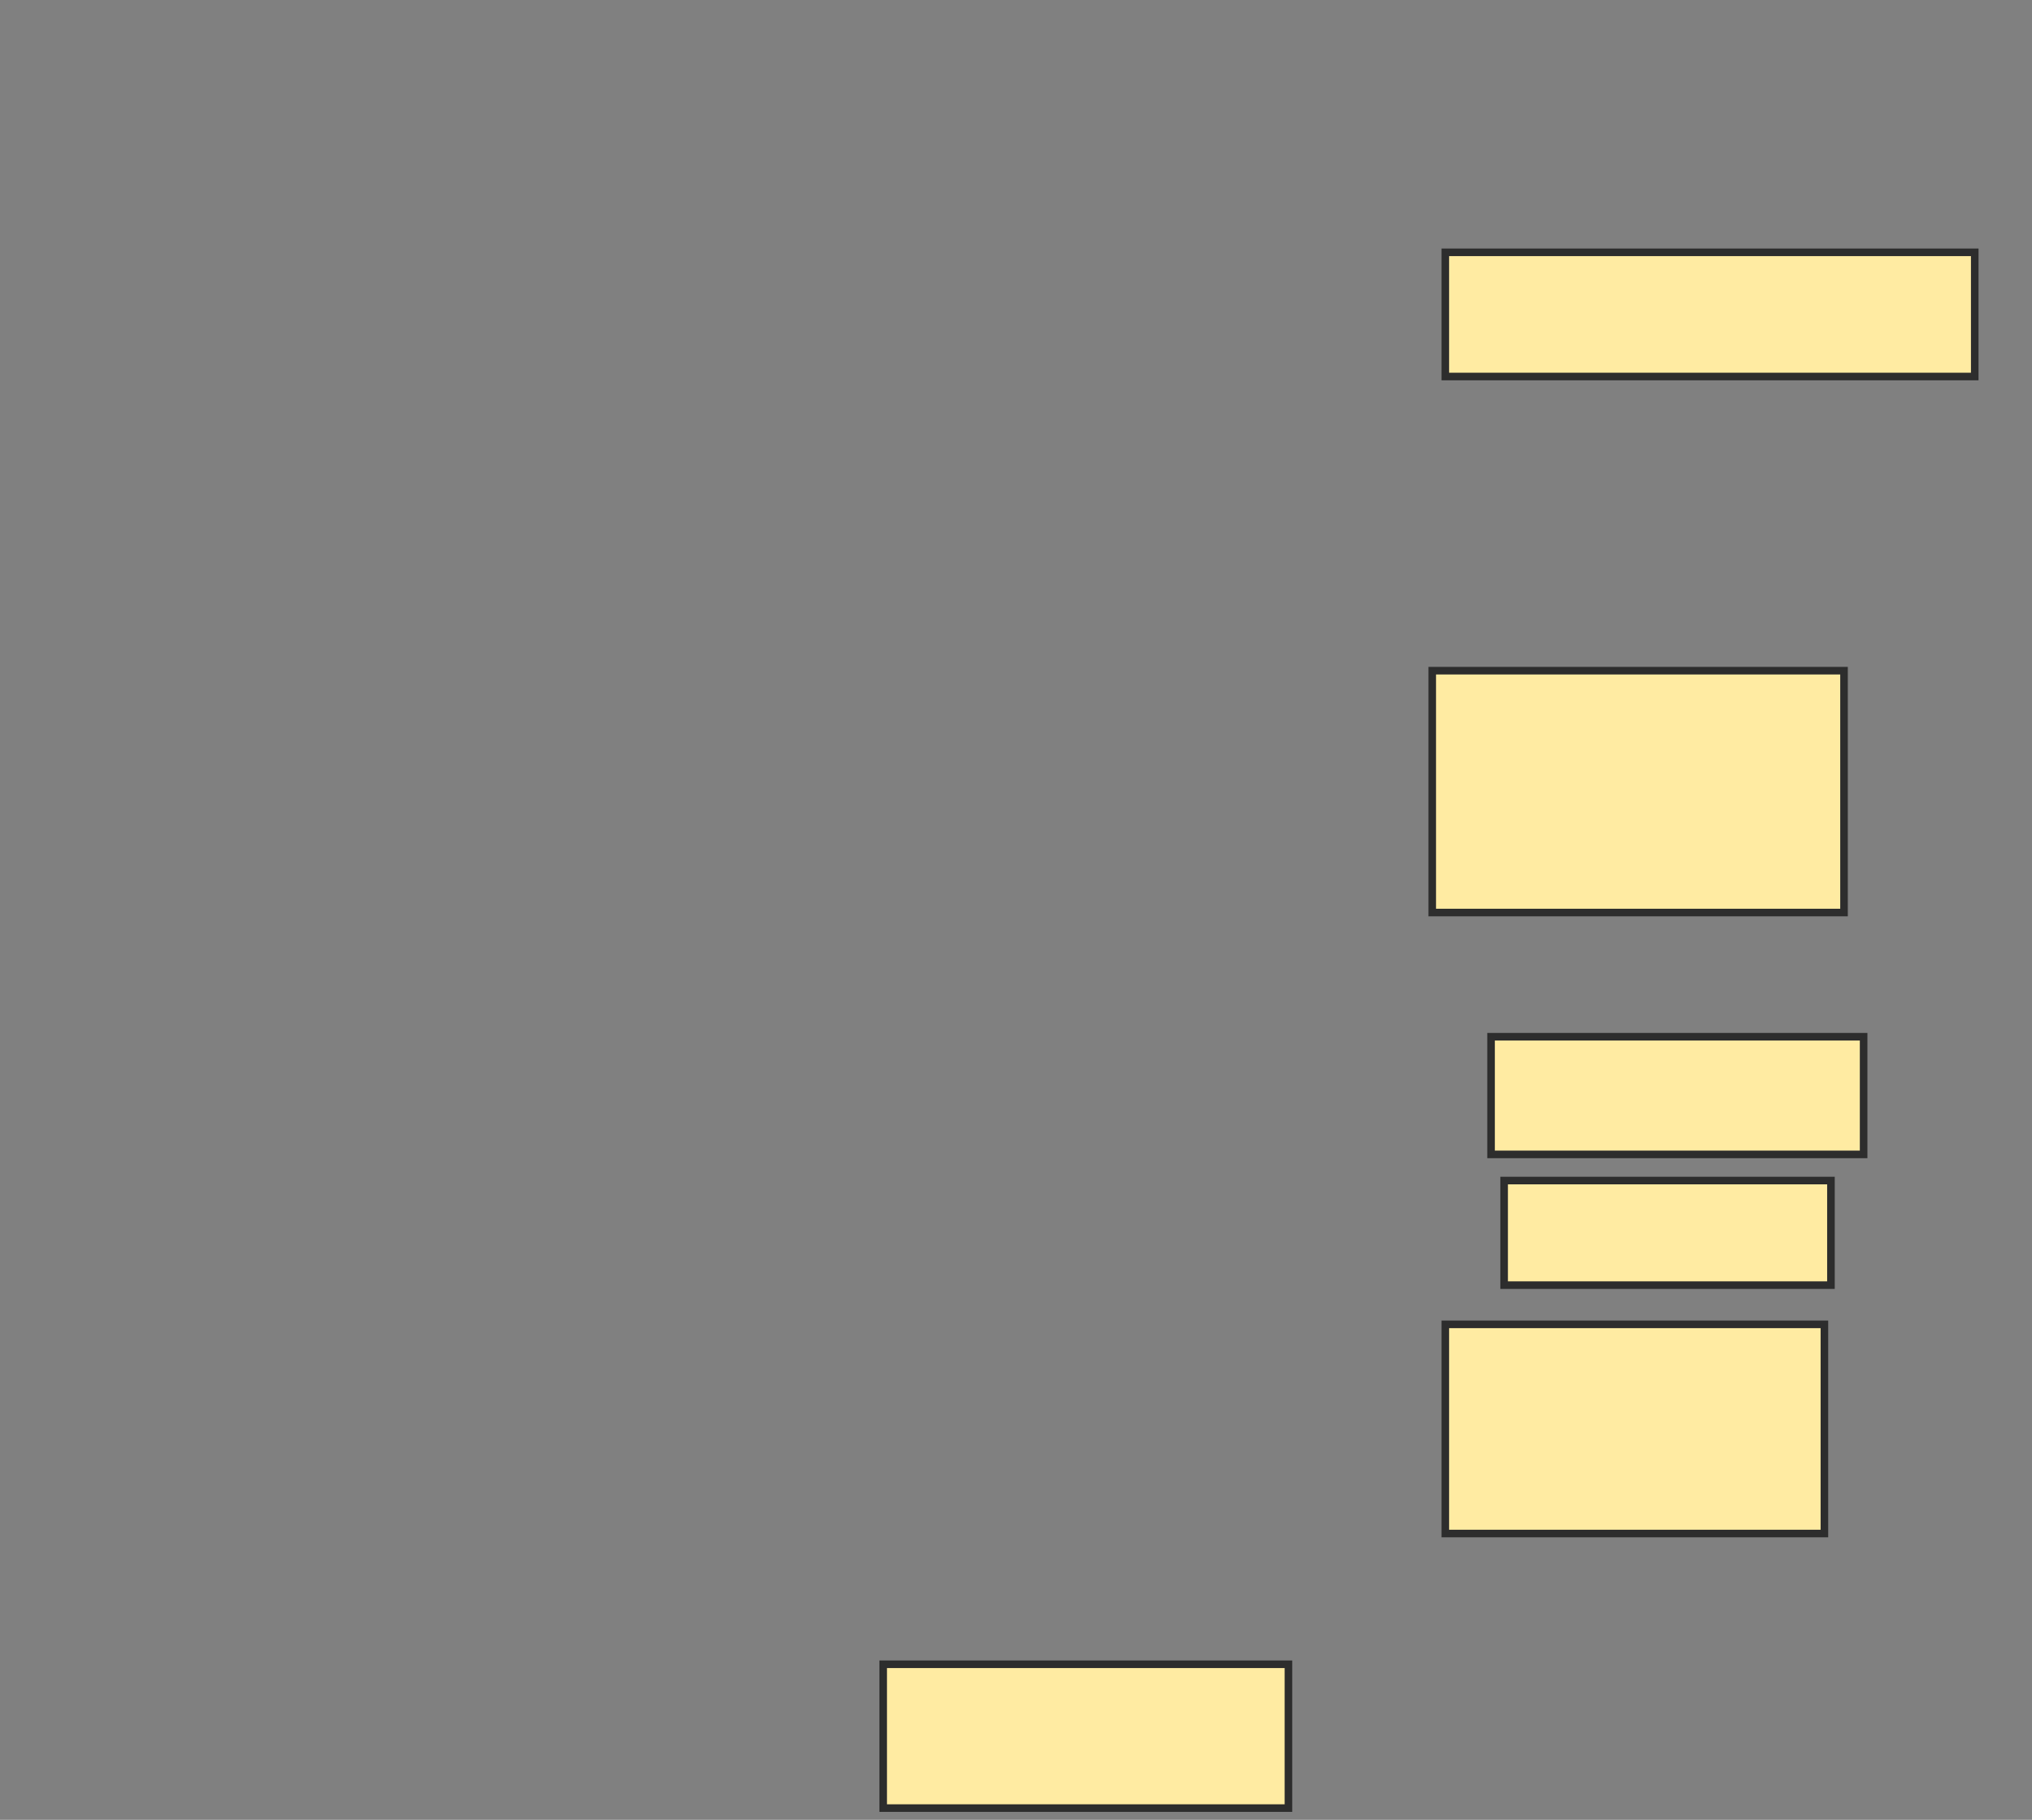 <svg xmlns="http://www.w3.org/2000/svg" width="268" height="240">
 <rect width="100%" height="100%" fill="#808080" stroke="none"/>
 <!-- Created with Image Occlusion Enhanced -->
 <g>
  <title>Labels</title>
 </g>
 <g>
  <title>Masks</title>
  
  <rect id="597cc94d4b844b66bee4479192ea8423-ao-2" height="16.379" width="69.828" y="33.276" x="190.621" stroke-linecap="null" stroke-linejoin="null" stroke-dasharray="null" stroke="#2D2D2D" fill="#FFEBA2"/>
  <rect id="597cc94d4b844b66bee4479192ea8423-ao-3" height="31.897" width="54.31" y="88.448" x="188.897" stroke-linecap="null" stroke-linejoin="null" stroke-dasharray="null" stroke="#2D2D2D" fill="#FFEBA2"/>
  <rect id="597cc94d4b844b66bee4479192ea8423-ao-4" height="15.517" width="49.138" y="136.724" x="196.655" stroke-linecap="null" stroke-linejoin="null" stroke-dasharray="null" stroke="#2D2D2D" fill="#FFEBA2"/>
  <rect id="597cc94d4b844b66bee4479192ea8423-ao-5" height="13.793" width="43.103" y="155.69" x="198.379" stroke-linecap="null" stroke-linejoin="null" stroke-dasharray="null" stroke="#2D2D2D" fill="#FFEBA2"/>
  <rect id="597cc94d4b844b66bee4479192ea8423-ao-6" height="27.586" width="50" y="174.655" x="190.621" stroke-linecap="null" stroke-linejoin="null" stroke-dasharray="null" stroke="#2D2D2D" fill="#FFEBA2"/>
  <rect id="597cc94d4b844b66bee4479192ea8423-ao-7" height="18.966" width="53.448" y="219.483" x="116.483" stroke-linecap="null" stroke-linejoin="null" stroke-dasharray="null" stroke="#2D2D2D" fill="#FFEBA2"/>
 </g>
</svg>